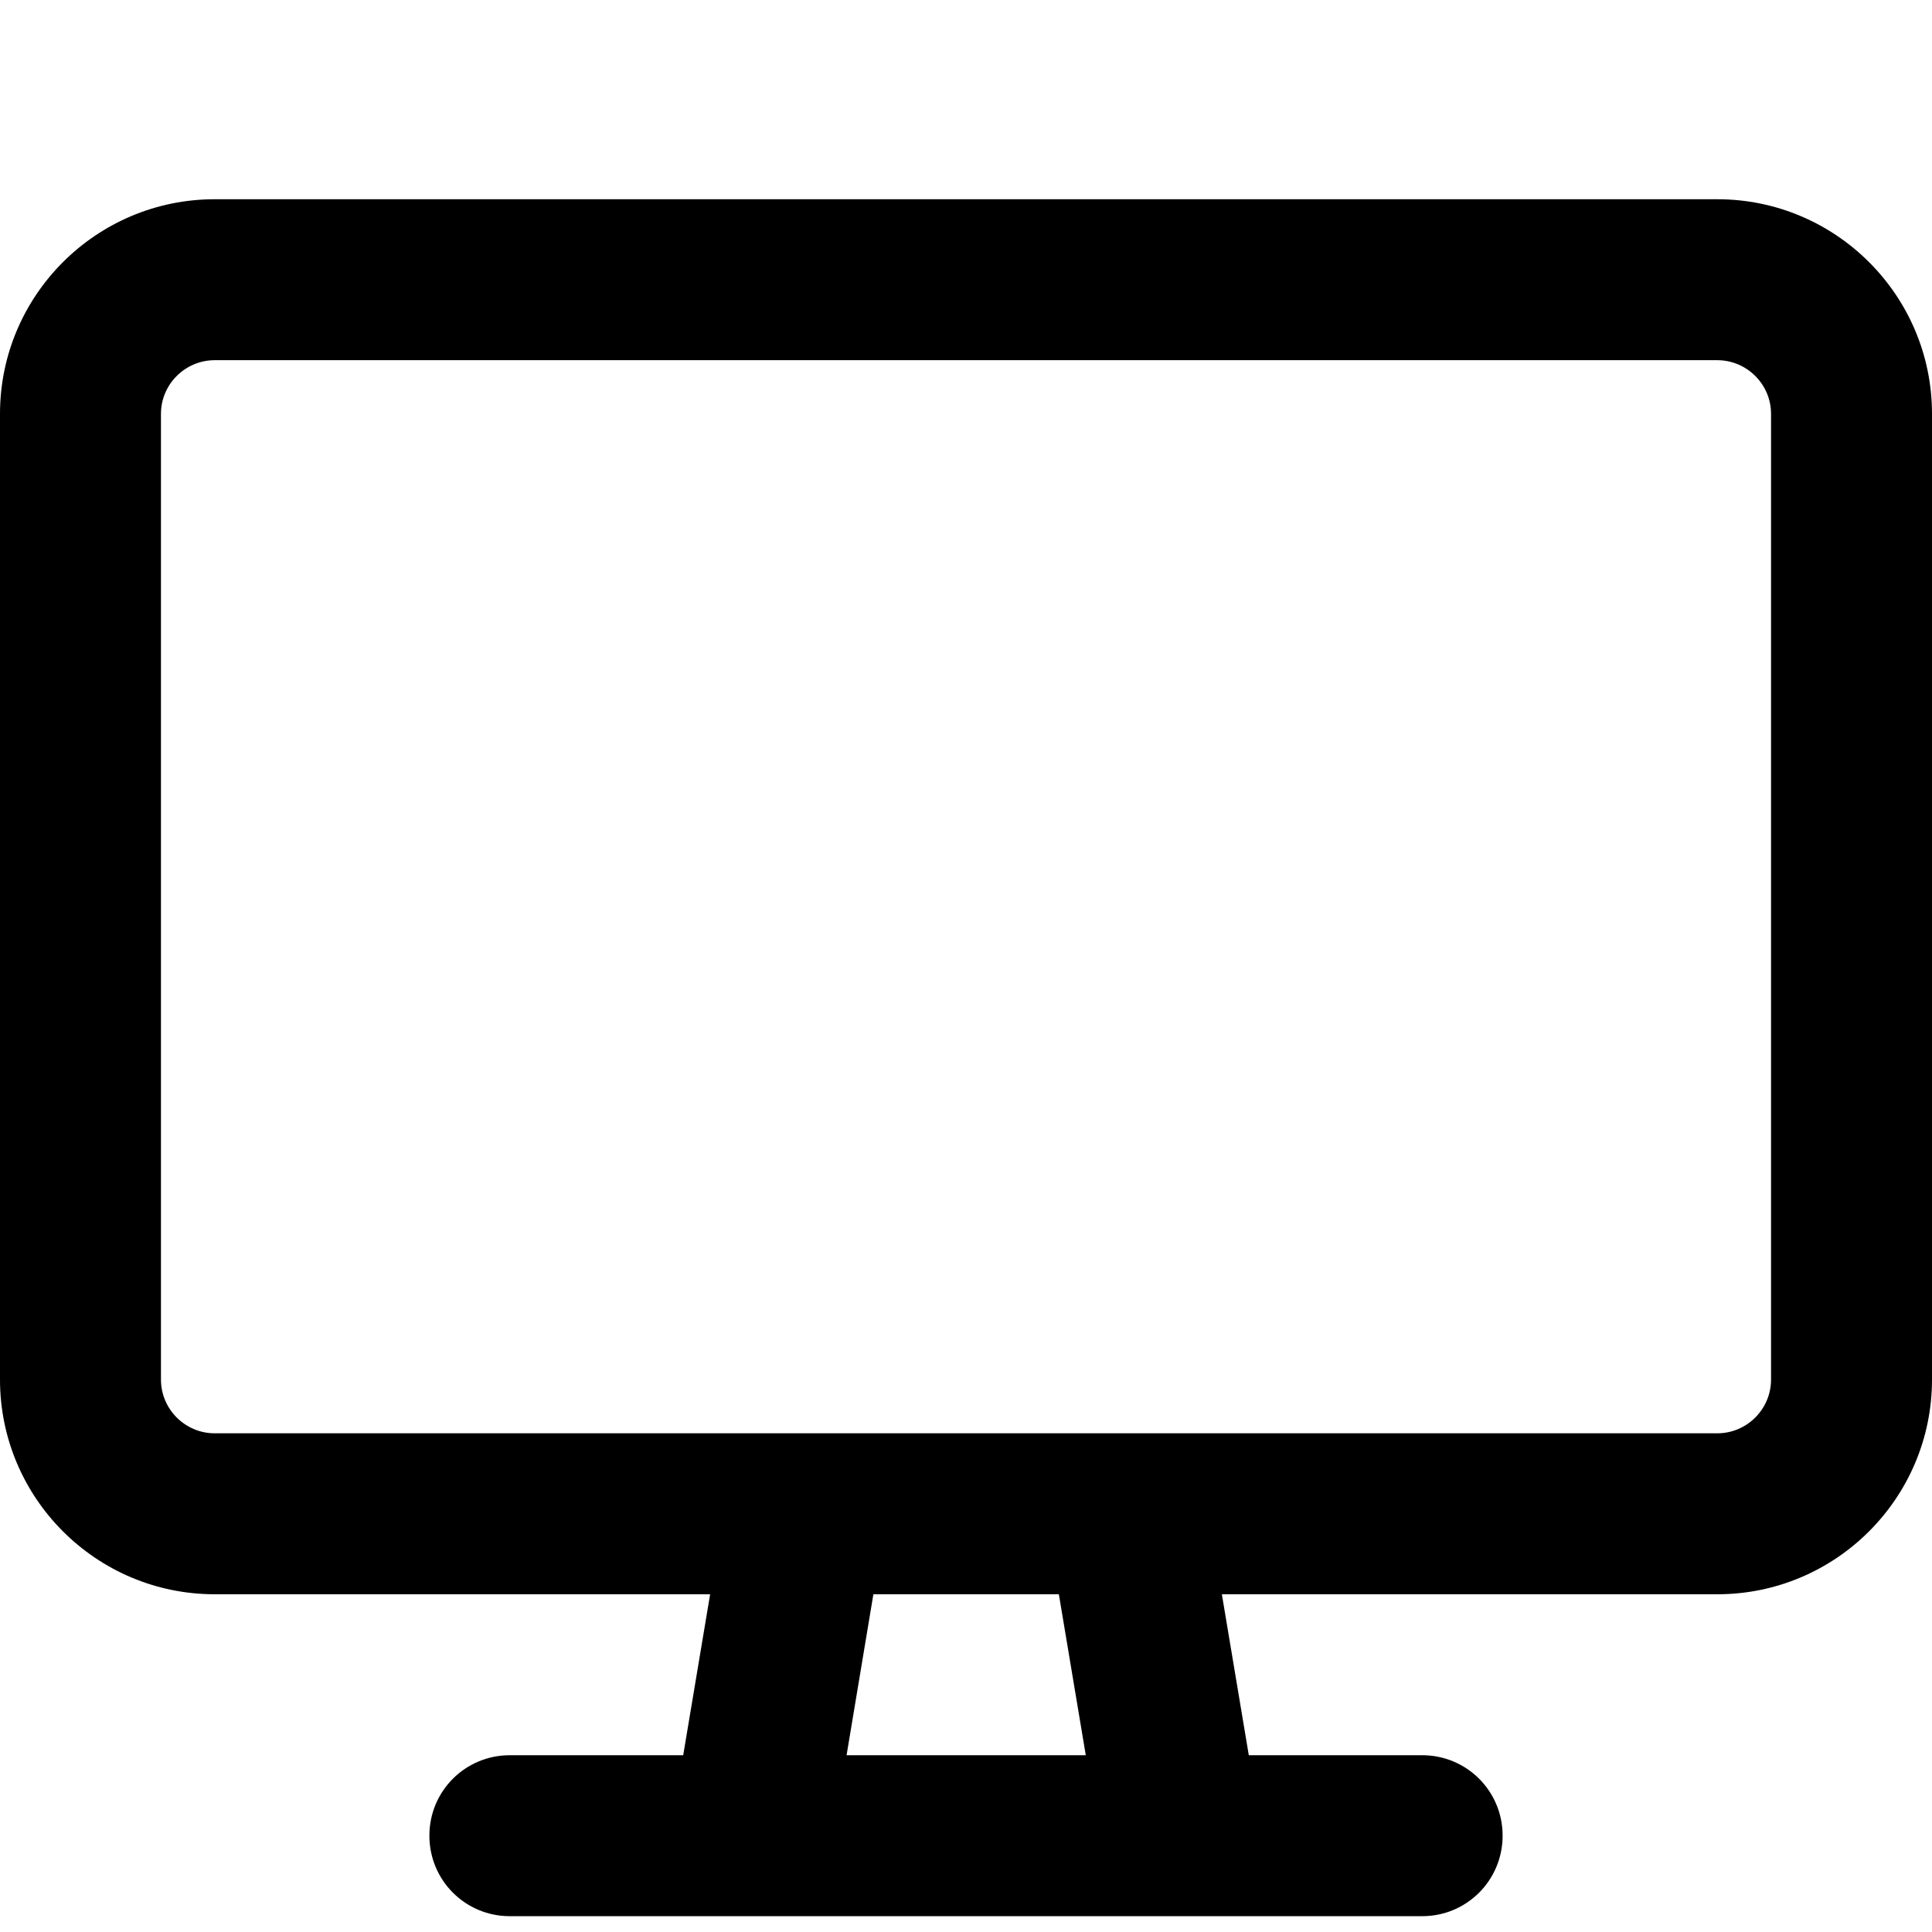 <svg viewBox="0 0 16 16" xmlns="http://www.w3.org/2000/svg"><path d="M1.778 2.983C1.533 2.983 1.333 3.183 1.333 3.427V11.425C1.333 11.67 1.533 11.87 1.778 11.87H6.653C6.661 11.87 6.669 11.87 6.675 11.87H9.319C9.328 11.87 9.336 11.87 9.342 11.87H14.222C14.467 11.87 14.667 11.67 14.667 11.425V3.427C14.667 3.183 14.467 2.983 14.222 2.983H1.778ZM5.881 13.203H1.778C0.797 13.203 0 12.406 0 11.425V3.427C0 2.447 0.797 1.65 1.778 1.65H14.222C15.203 1.65 16 2.447 16 3.427V11.425C16 12.406 15.203 13.203 14.222 13.203H10.119L10.342 14.536H11.778C12.147 14.536 12.444 14.833 12.444 15.202C12.444 15.572 12.147 15.869 11.778 15.869H4.222C3.853 15.869 3.556 15.572 3.556 15.202C3.556 14.833 3.853 14.536 4.222 14.536H5.658L5.881 13.203ZM7.233 13.203L7.011 14.536H8.992L8.769 13.203H7.231H7.233Z"/></svg>